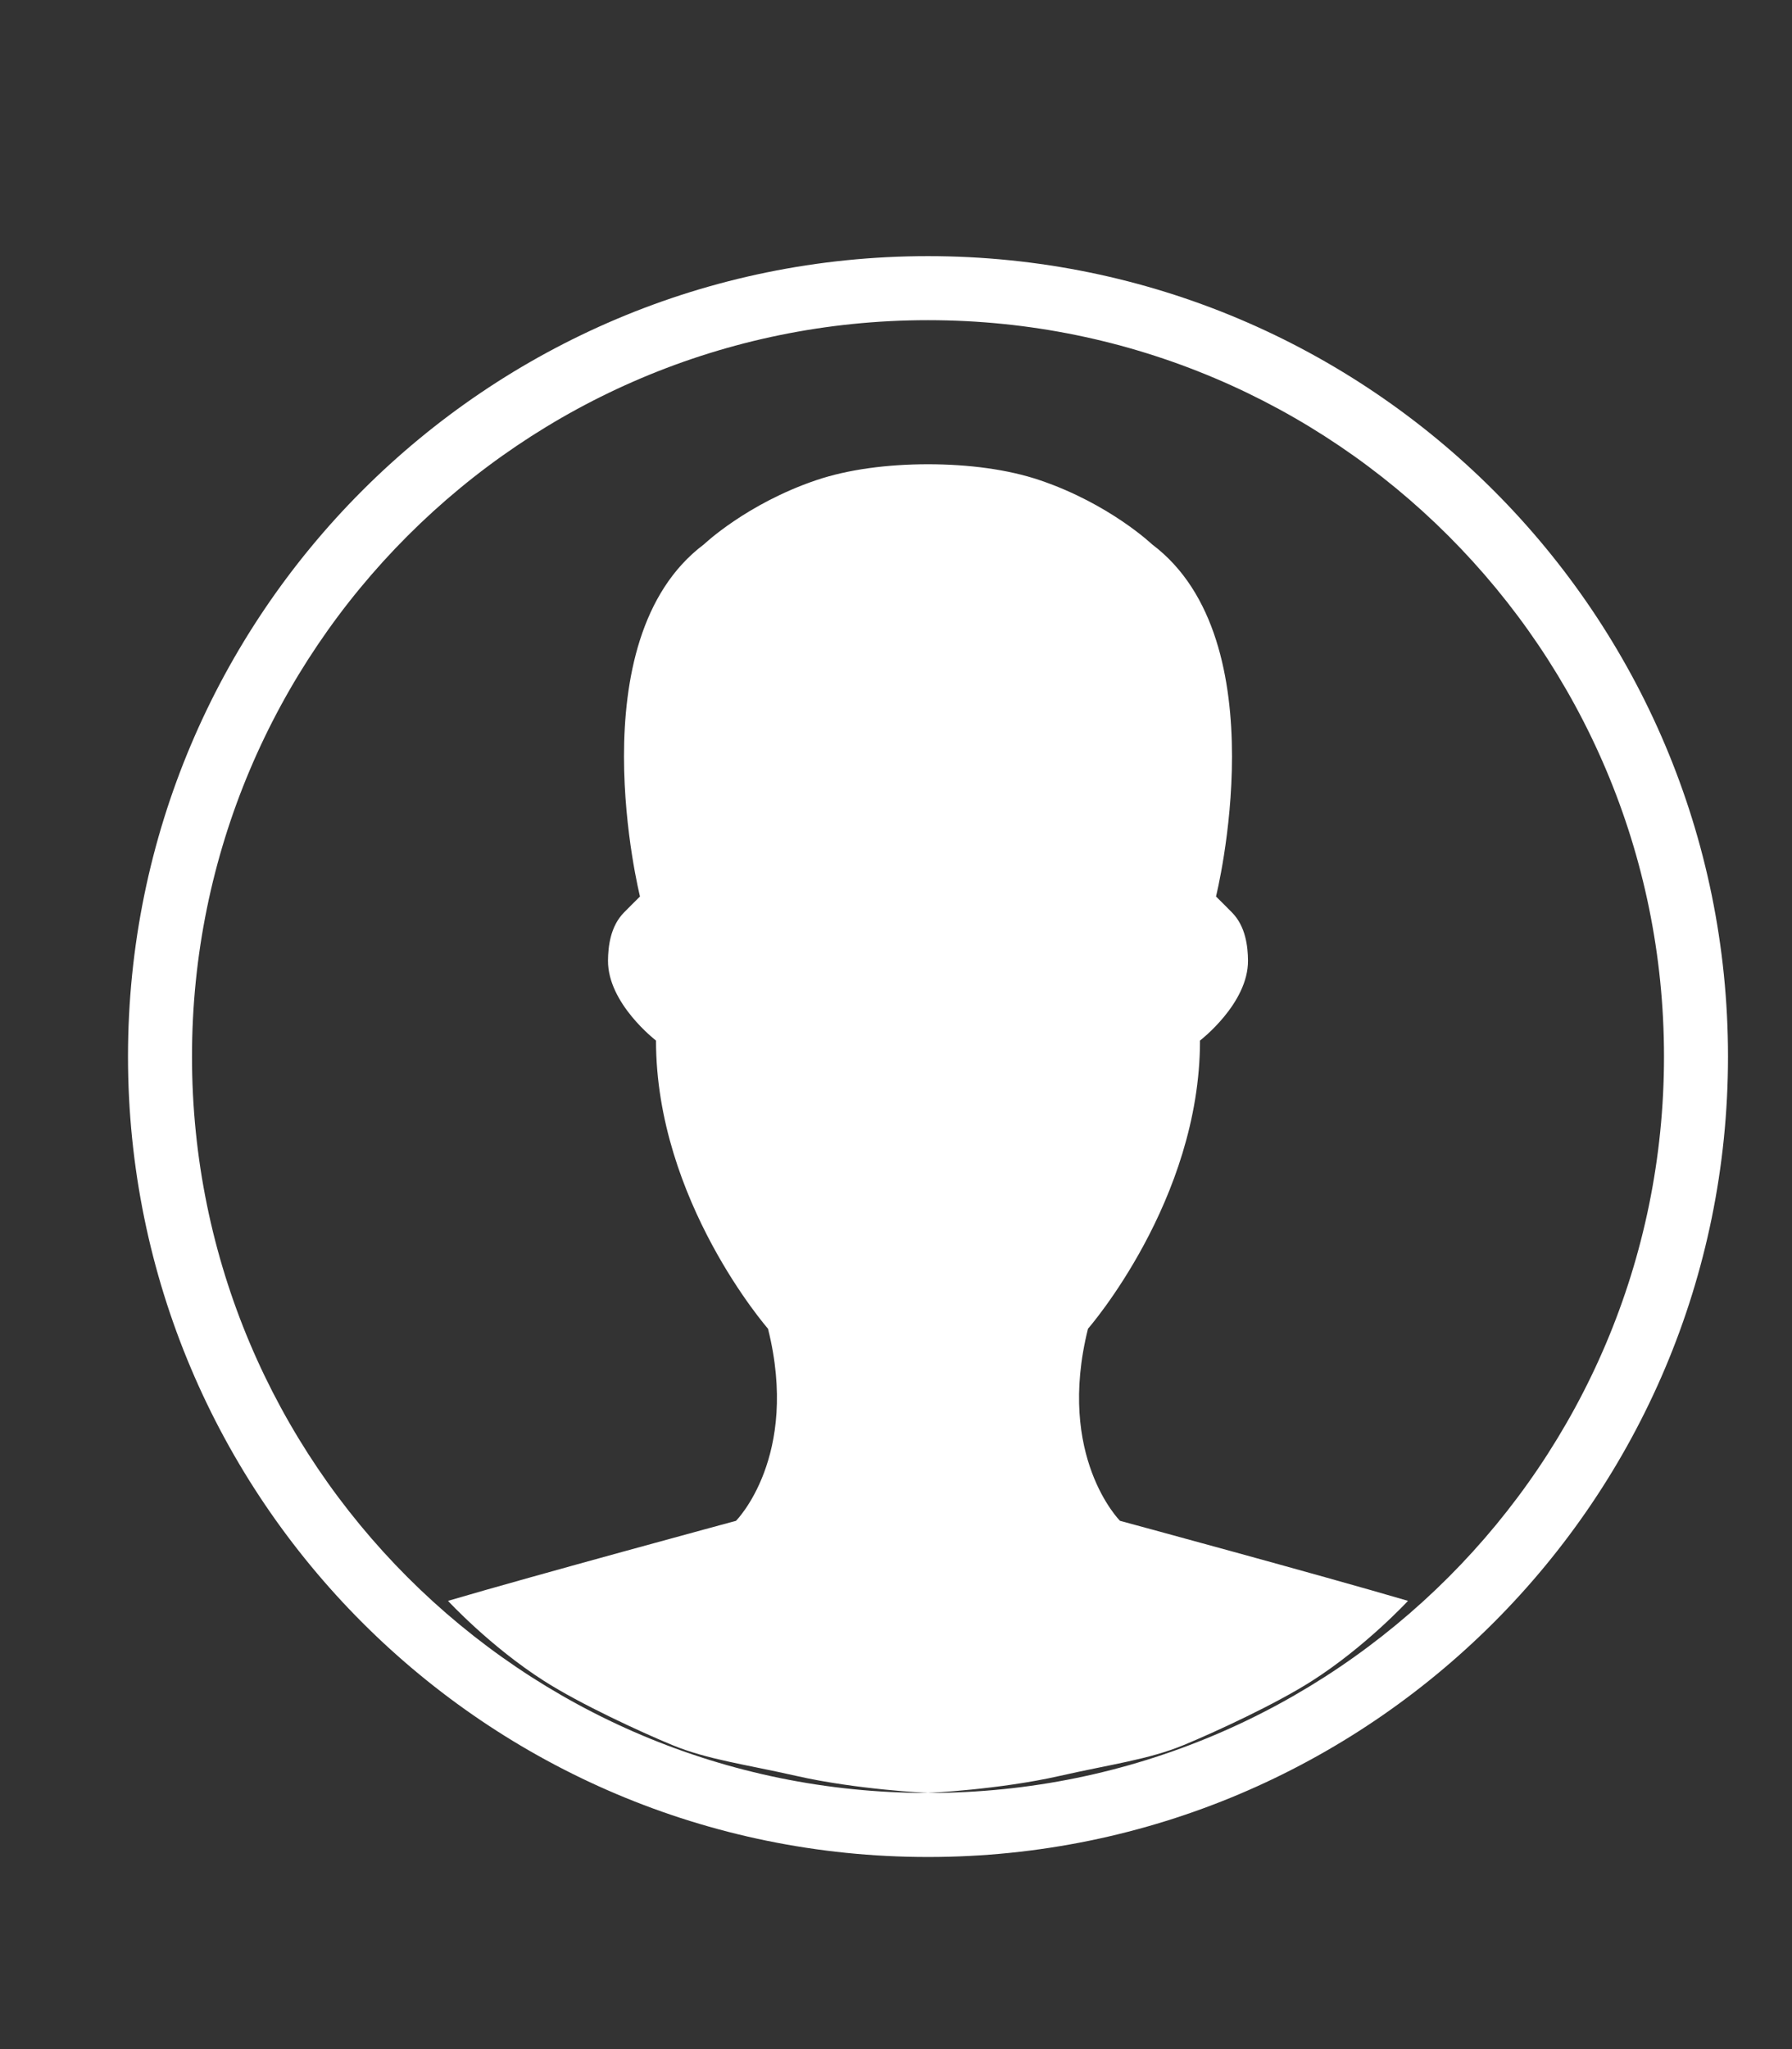 <?xml version="1.0" encoding="UTF-8"?>
<svg width="28px" height="32px" viewBox="0 0 28 32" version="1.1" xmlns="http://www.w3.org/2000/svg" xmlns:xlink="http://www.w3.org/1999/xlink">
    <rect x="0" y="0" width="28" height="32" fill="#333333" stroke="none"/>
    <!-- Generator: Sketch 49.3 (51167) - http://www.bohemiancoding.com/sketch -->
    <title>g_point</title>
    <desc>Created with Sketch.</desc>
    <defs></defs>
    <g id="g_point" stroke="none" stroke-width="1" fill="none" fill-rule="evenodd">
        <path d="M14.5,29 C21.404,29 27,23.404 27,16.5 C27,9.596 21.404,4 14.5,4 C7.596,4 2,9.596 2,16.5 C2,23.404 7.596,29 14.5,29 L14.5,29 Z M14.5,28 C8.149,28 3,22.851 3,16.5 C3,10.149 8.149,5 14.5,5 C20.851,5 26,10.149 26,16.5 C26,22.851 20.851,28 14.5,28 L14.5,28 Z M14.5,7.25 C15.129,7.25 15.751,7.33 16.25,7.5 C17.337,7.869 18,8.5 18,8.5 C20,10 19,14 19,14 C19.115,14.115 19.135,14.133 19.25,14.25 C19.465,14.468 19.498,14.785 19.5,15 C19.505,15.672 18.75,16.25 18.75,16.25 C18.75,18.75 17,20.75 17,20.75 C16.5,22.75 17.5,23.75 17.5,23.75 C17.5,23.75 20.633,24.598 22,25 C22,25 21.339,25.715 20.5,26.25 C19.928,26.615 18.99,27.047 18.5,27.25 C17.946,27.479 17.354,27.553 16.556,27.734 C15.613,27.948 14.5,28 14.5,28 C14.5,28 13.387,27.948 12.444,27.734 C11.646,27.553 11.054,27.479 10.5,27.25 C10.01,27.047 9.072,26.615 8.5,26.25 C7.661,25.715 7,25 7,25 C8.367,24.598 11.5,23.75 11.5,23.75 C11.5,23.75 12.5,22.75 12,20.75 C12,20.75 10.25,18.75 10.25,16.25 C10.25,16.25 9.495,15.672 9.5,15 C9.502,14.785 9.535,14.468 9.75,14.25 C9.865,14.133 9.885,14.115 10,14 C10,14 9,10 11,8.5 C11,8.5 11.663,7.869 12.75,7.5 C13.249,7.33 13.871,7.25 14.5,7.25 Z" id="Account-Icon" fill="#FFFFFF"></path>
    </g>
</svg>